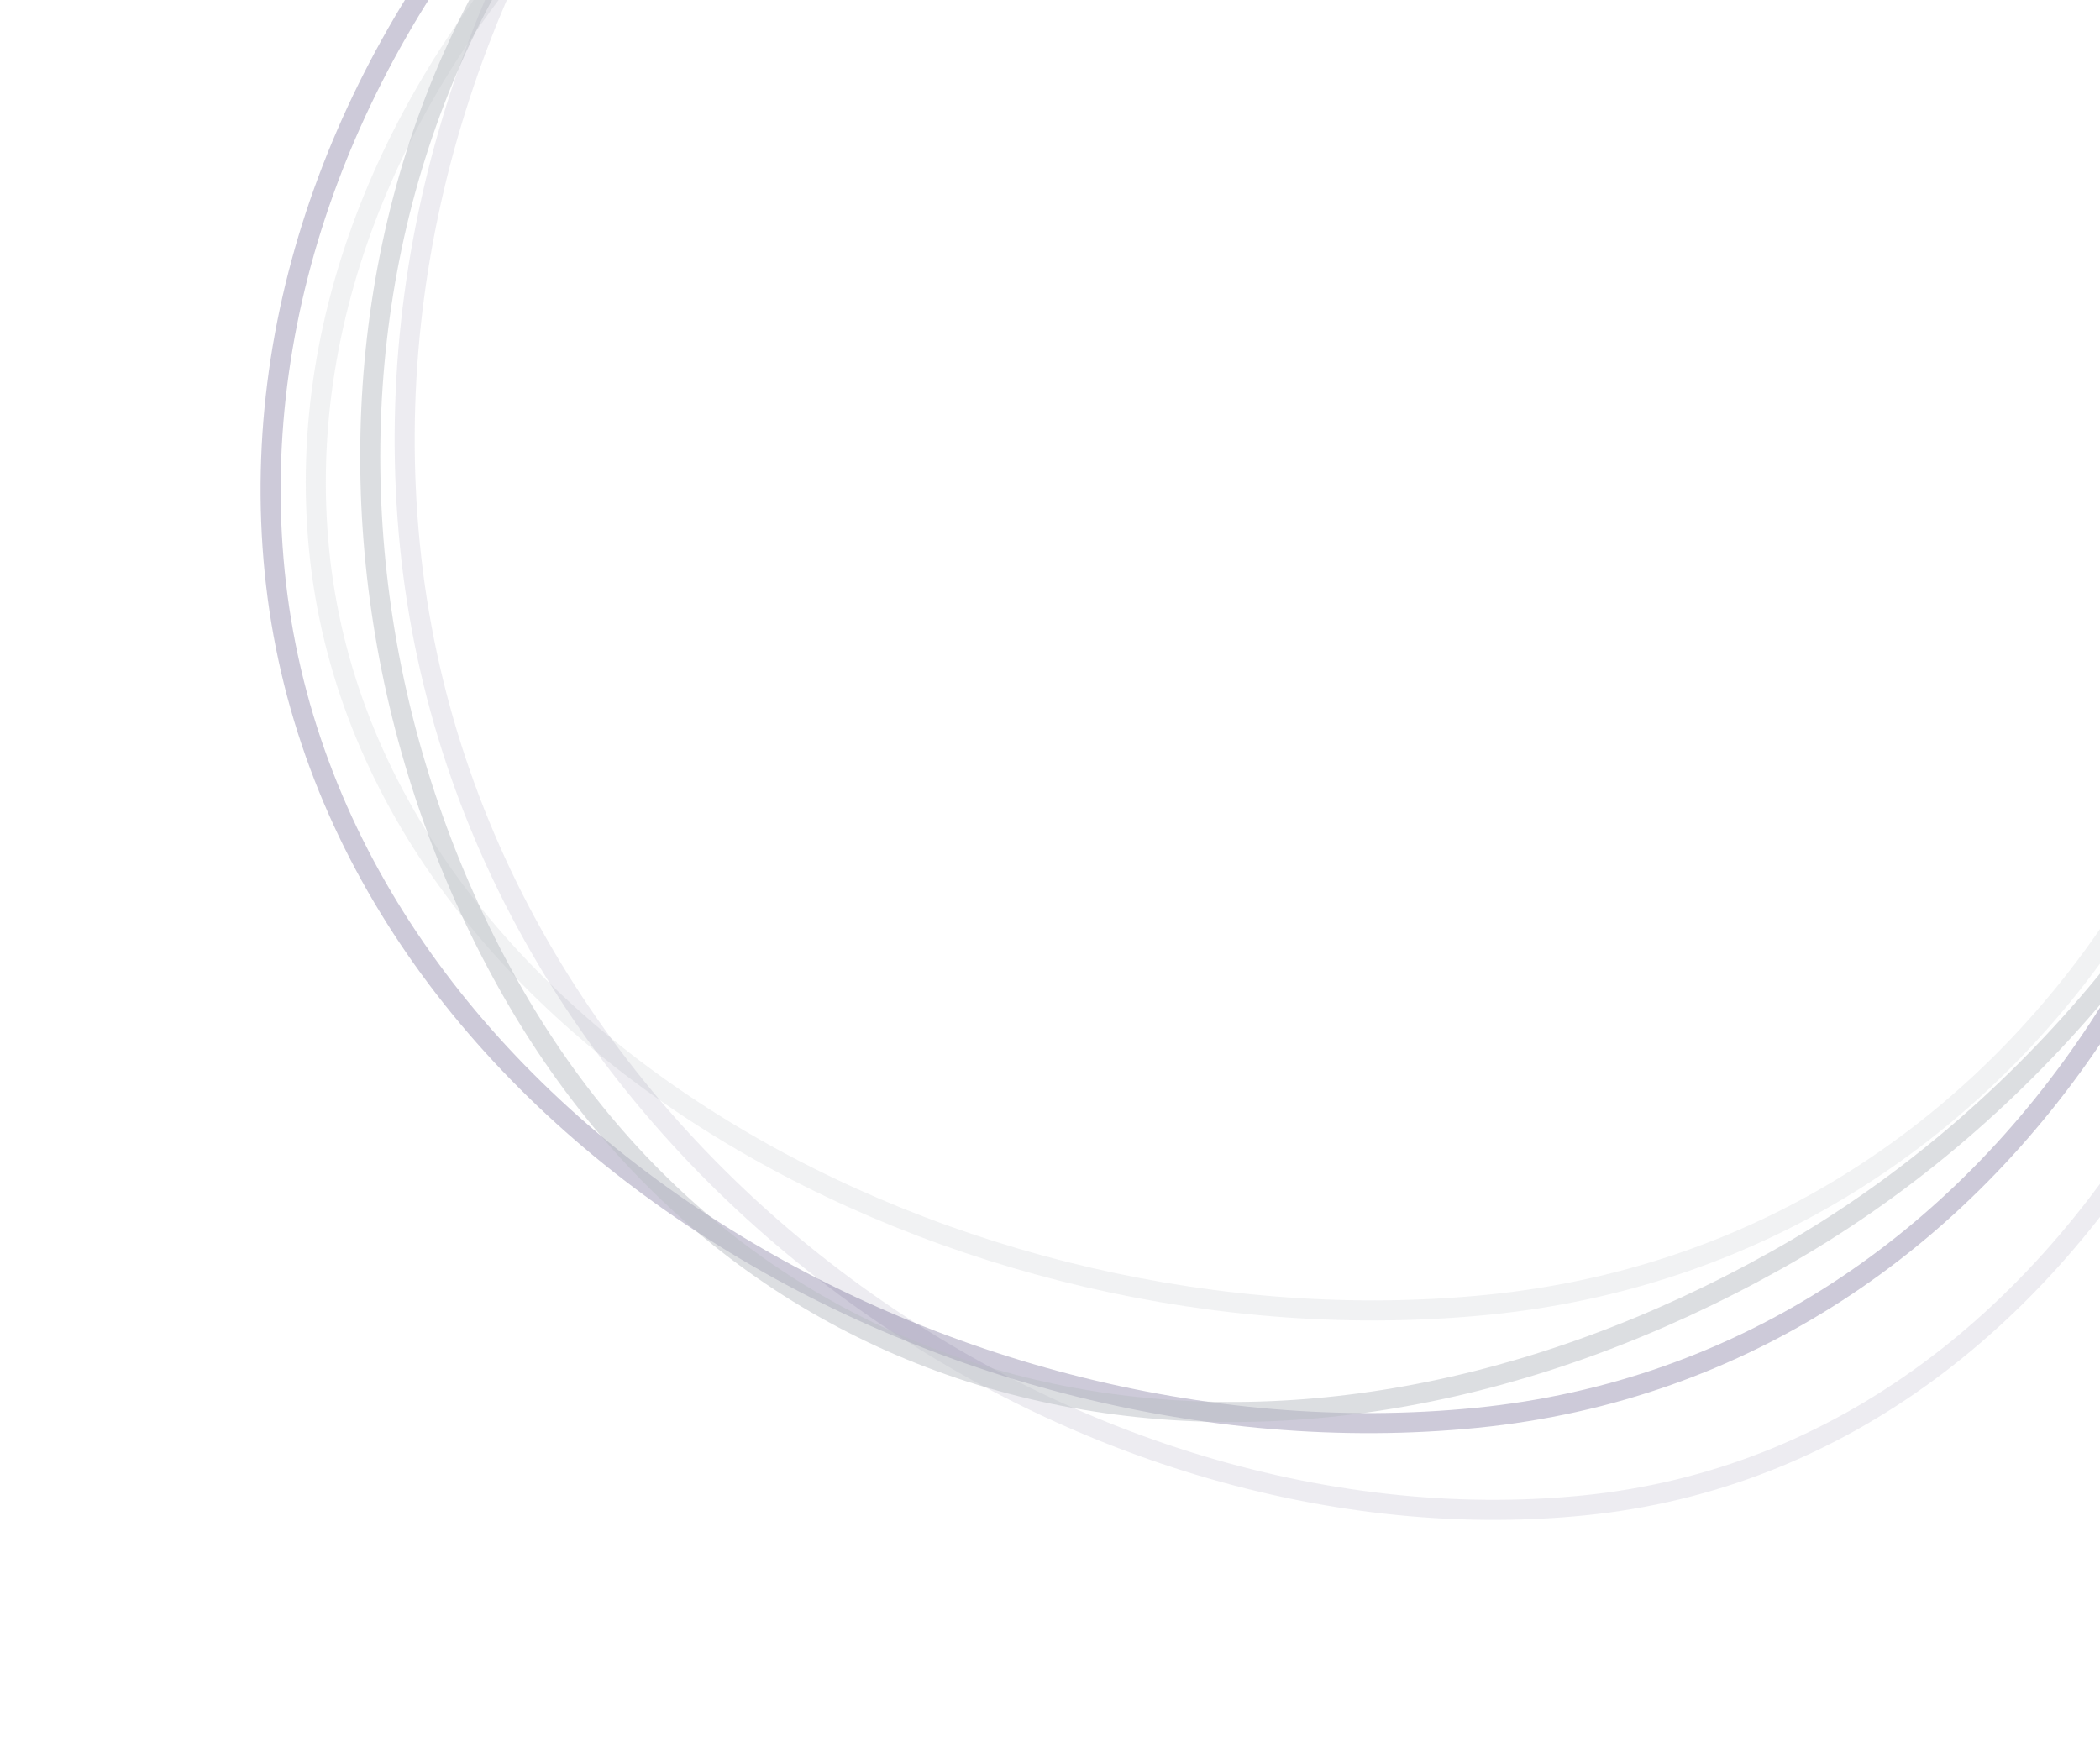 <svg width="314" height="262" viewBox="0 0 314 262" fill="none" xmlns="http://www.w3.org/2000/svg">
<path opacity="0.22" d="M340.362 40.794C348.43 121.85 301.245 204.016 220.776 212.026C180.354 216.049 137.391 204.574 103.539 181.97C69.692 159.37 45.076 125.737 41.071 85.5C37.061 45.217 53.179 6.058 80.49 -24.076C107.803 -54.213 146.218 -75.215 186.597 -79.234C227.053 -83.261 263.483 -73.385 290.784 -52.484C318.075 -31.59 336.341 0.395 340.362 40.794Z" stroke="#1C0F52" stroke-width="3"/>
<path opacity="0.2" d="M340.6 39.715C347.864 112.697 301.232 187.281 222.42 195.125C182.847 199.064 140.92 189.013 108.001 168.854C75.079 148.695 51.326 118.538 47.722 82.329C44.113 46.07 60.119 10.63 87.04 -16.787C113.959 -44.202 151.679 -63.471 191.213 -67.406C230.821 -71.348 266.373 -62.692 292.897 -44.025C319.401 -25.372 336.979 3.335 340.6 39.715Z" stroke="#BBBFC4" stroke-width="3"/>
<path opacity="0.08" d="M349.703 36.22C354.198 81.385 345.342 126.749 325.641 161.751C305.947 196.741 275.49 221.274 236.748 225.13C158.802 232.888 70.248 171.52 61.292 81.544C52.322 -8.567 121.595 -92.011 199.405 -99.756C238.356 -103.633 273.66 -92.141 300.35 -68.481C327.046 -44.816 345.212 -8.896 349.703 36.22Z" stroke="#1C0F52" stroke-width="3"/>
<path opacity="0.5" d="M75.999 147.226C38.051 79.439 51.47 -12.556 124.243 -53.294C160.778 -73.746 205.513 -81.611 245.837 -75.882C286.163 -70.153 321.891 -50.867 340.726 -17.221C359.586 16.47 359.146 57.603 344.774 95.524C330.403 133.443 302.151 167.994 265.652 188.427C229.086 208.897 191.093 215.439 157.567 208.468C124.065 201.501 94.918 181.022 75.999 147.226Z" stroke="#BBBFC4" stroke-width="3"/>
</svg>
